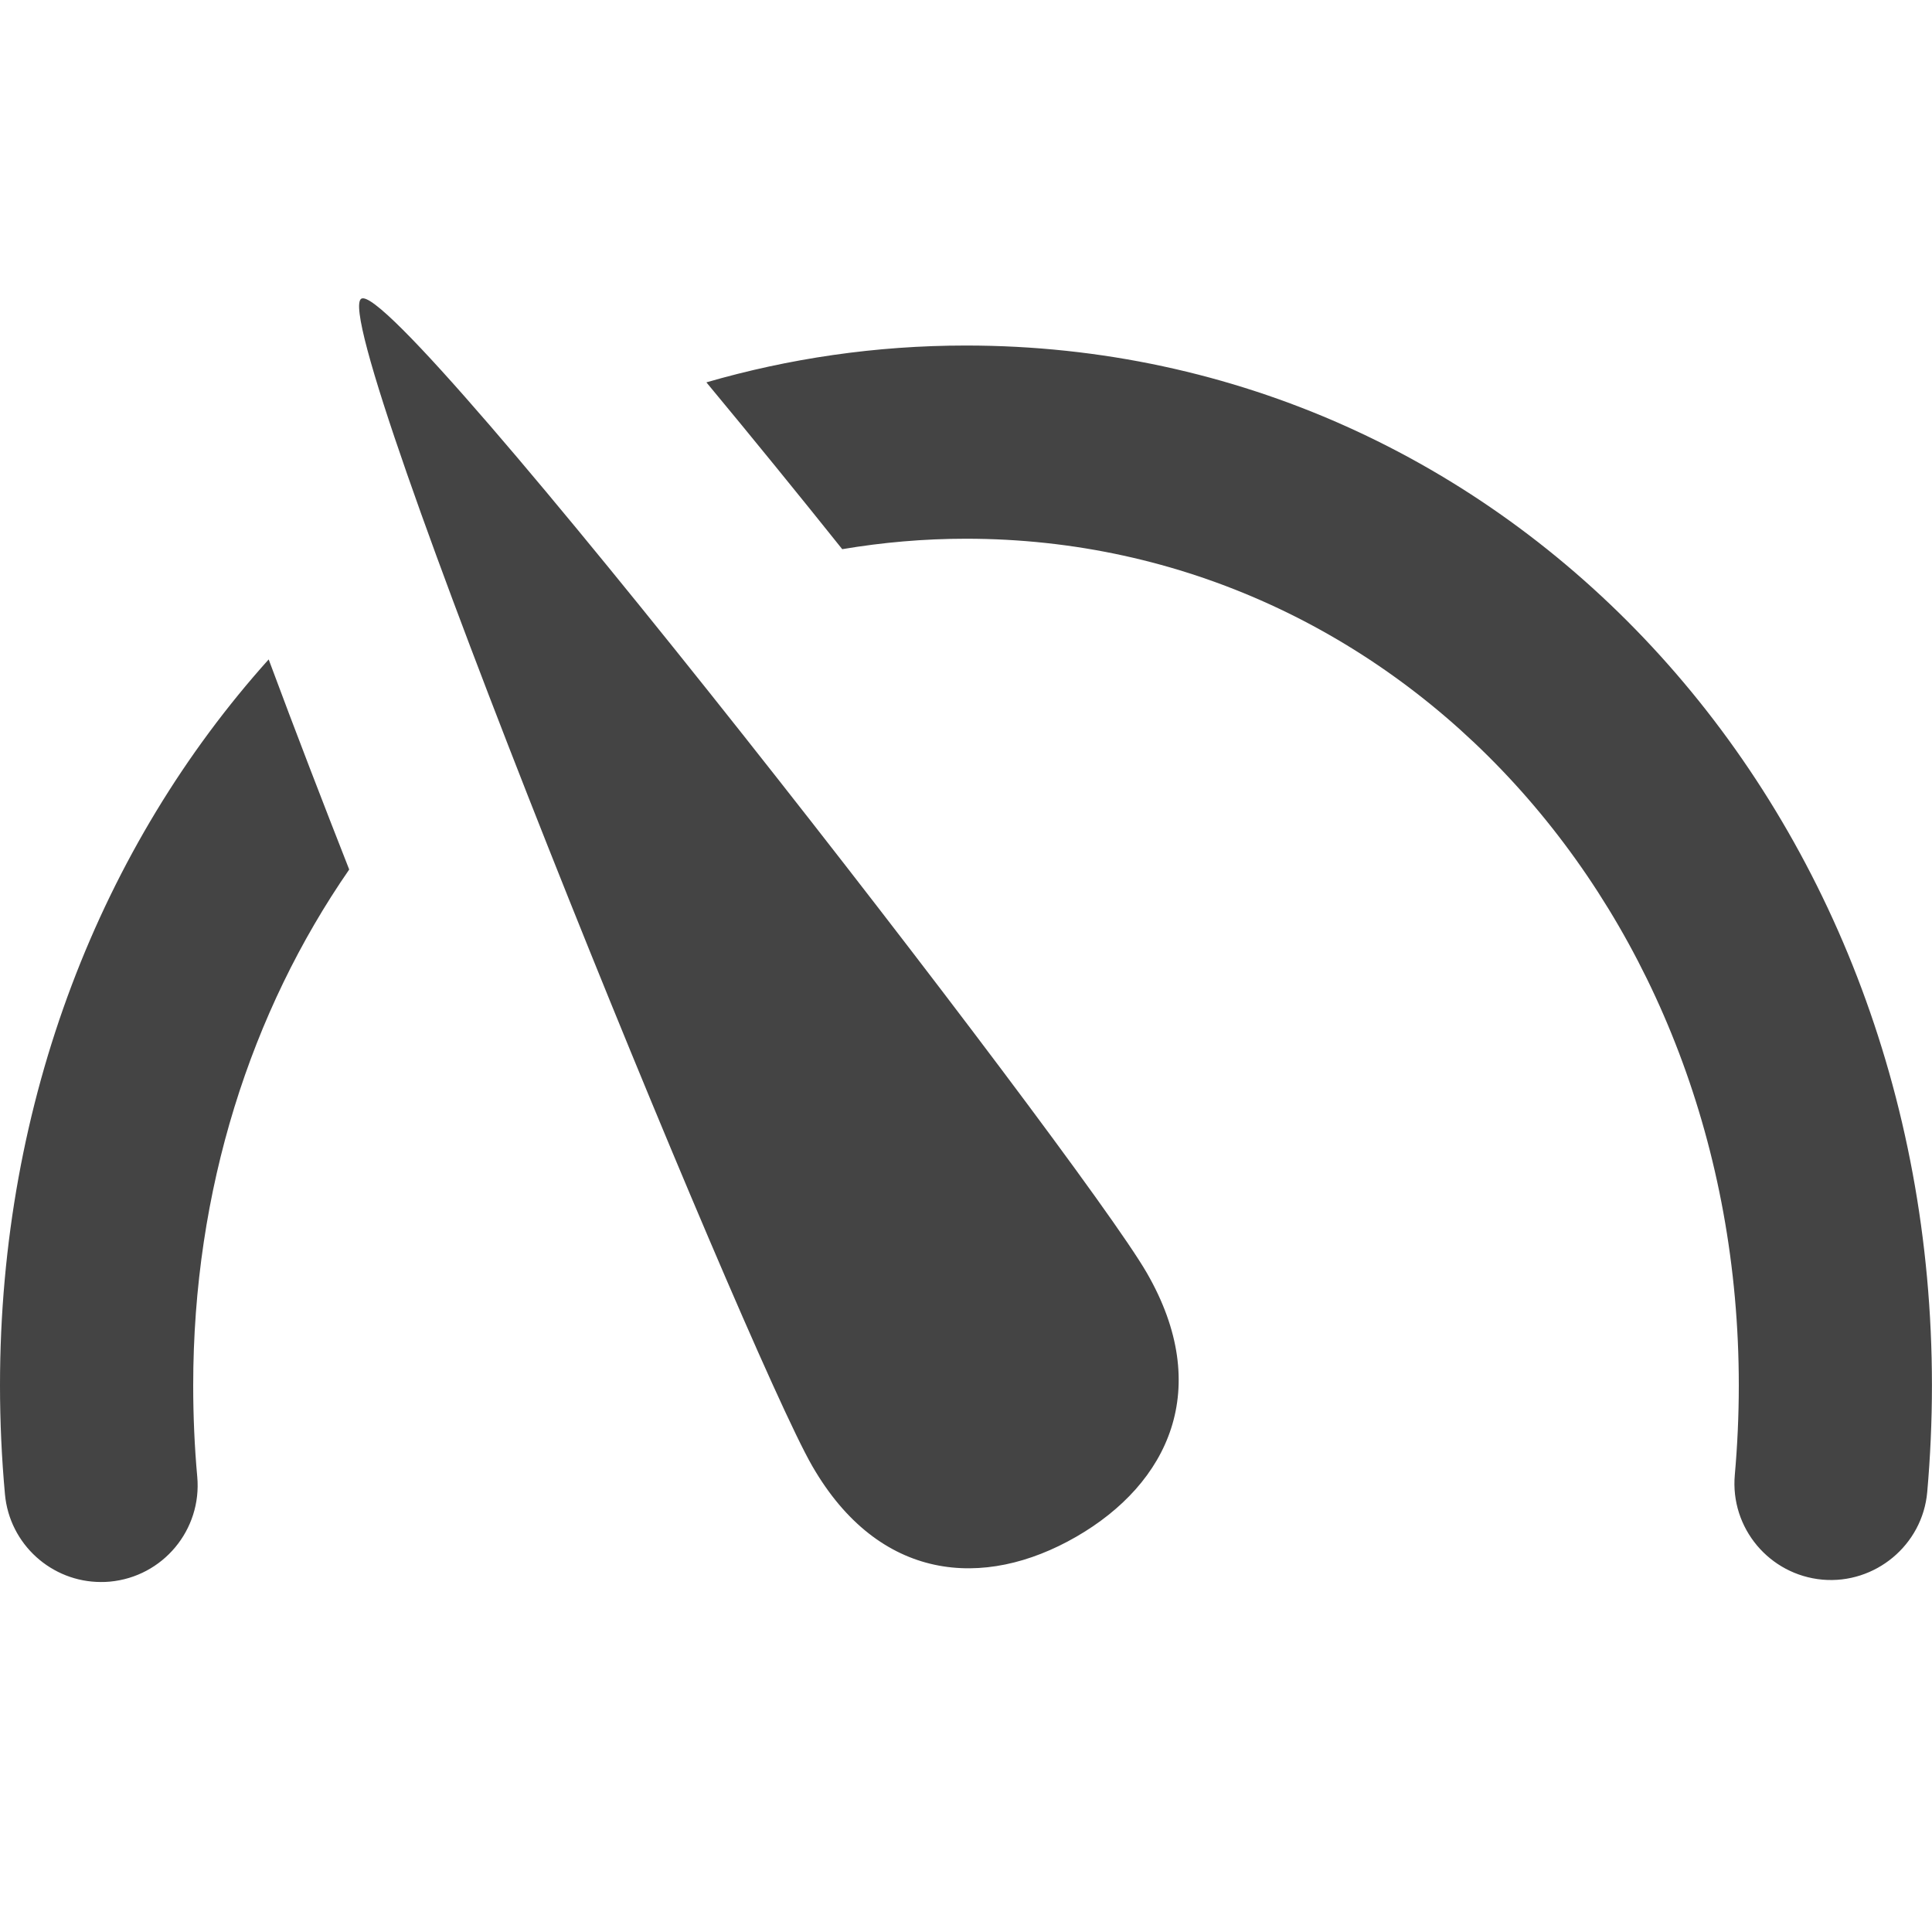 <?xml version="1.0" encoding="utf-8"?>
<!-- Generated by IcoMoon.io -->
<!DOCTYPE svg PUBLIC "-//W3C//DTD SVG 1.1//EN" "http://www.w3.org/Graphics/SVG/1.1/DTD/svg11.dtd">
<svg version="1.1" xmlns="http://www.w3.org/2000/svg" xmlns:xlink="http://www.w3.org/1999/xlink" width="32" height="32" viewBox="0 0 32 32">
<path fill="#444" d="M18.995 21.083c1.104 1.914 0.362 3.488-1.17 4.371s-3.267 0.742-4.371-1.171c-1.104-1.912-8.075-18.986-7.469-19.336 0.605-0.35 11.906 14.222 13.010 16.136zM16 8.923c-0.701 0-1.384 0.061-2.050 0.173-0.701-0.877-1.486-1.843-2.25-2.763 1.363-0.395 2.802-0.61 4.299-0.61 8.971 0 16 7.565 16 17.222 0 0.595-0.027 1.189-0.078 1.768-0.078 0.88-0.864 1.528-1.736 1.451-0.88-0.080-1.53-0.856-1.451-1.736 0.043-0.485 0.066-0.984 0.066-1.483 0-7.862-5.624-14.022-12.8-14.022zM4.45 10.922c0.446 1.2 0.918 2.422 1.334 3.48-1.627 2.352-2.584 5.301-2.584 8.544 0 0.507 0.022 1.018 0.067 1.512 0.080 0.88-0.568 1.658-1.448 1.739-0.050 0.005-0.098 0.006-0.147 0.006-0.818 0-1.515-0.626-1.59-1.454-0.054-0.592-0.082-1.198-0.082-1.803 0-4.722 1.683-8.942 4.45-12.024z"></path>
</svg>
